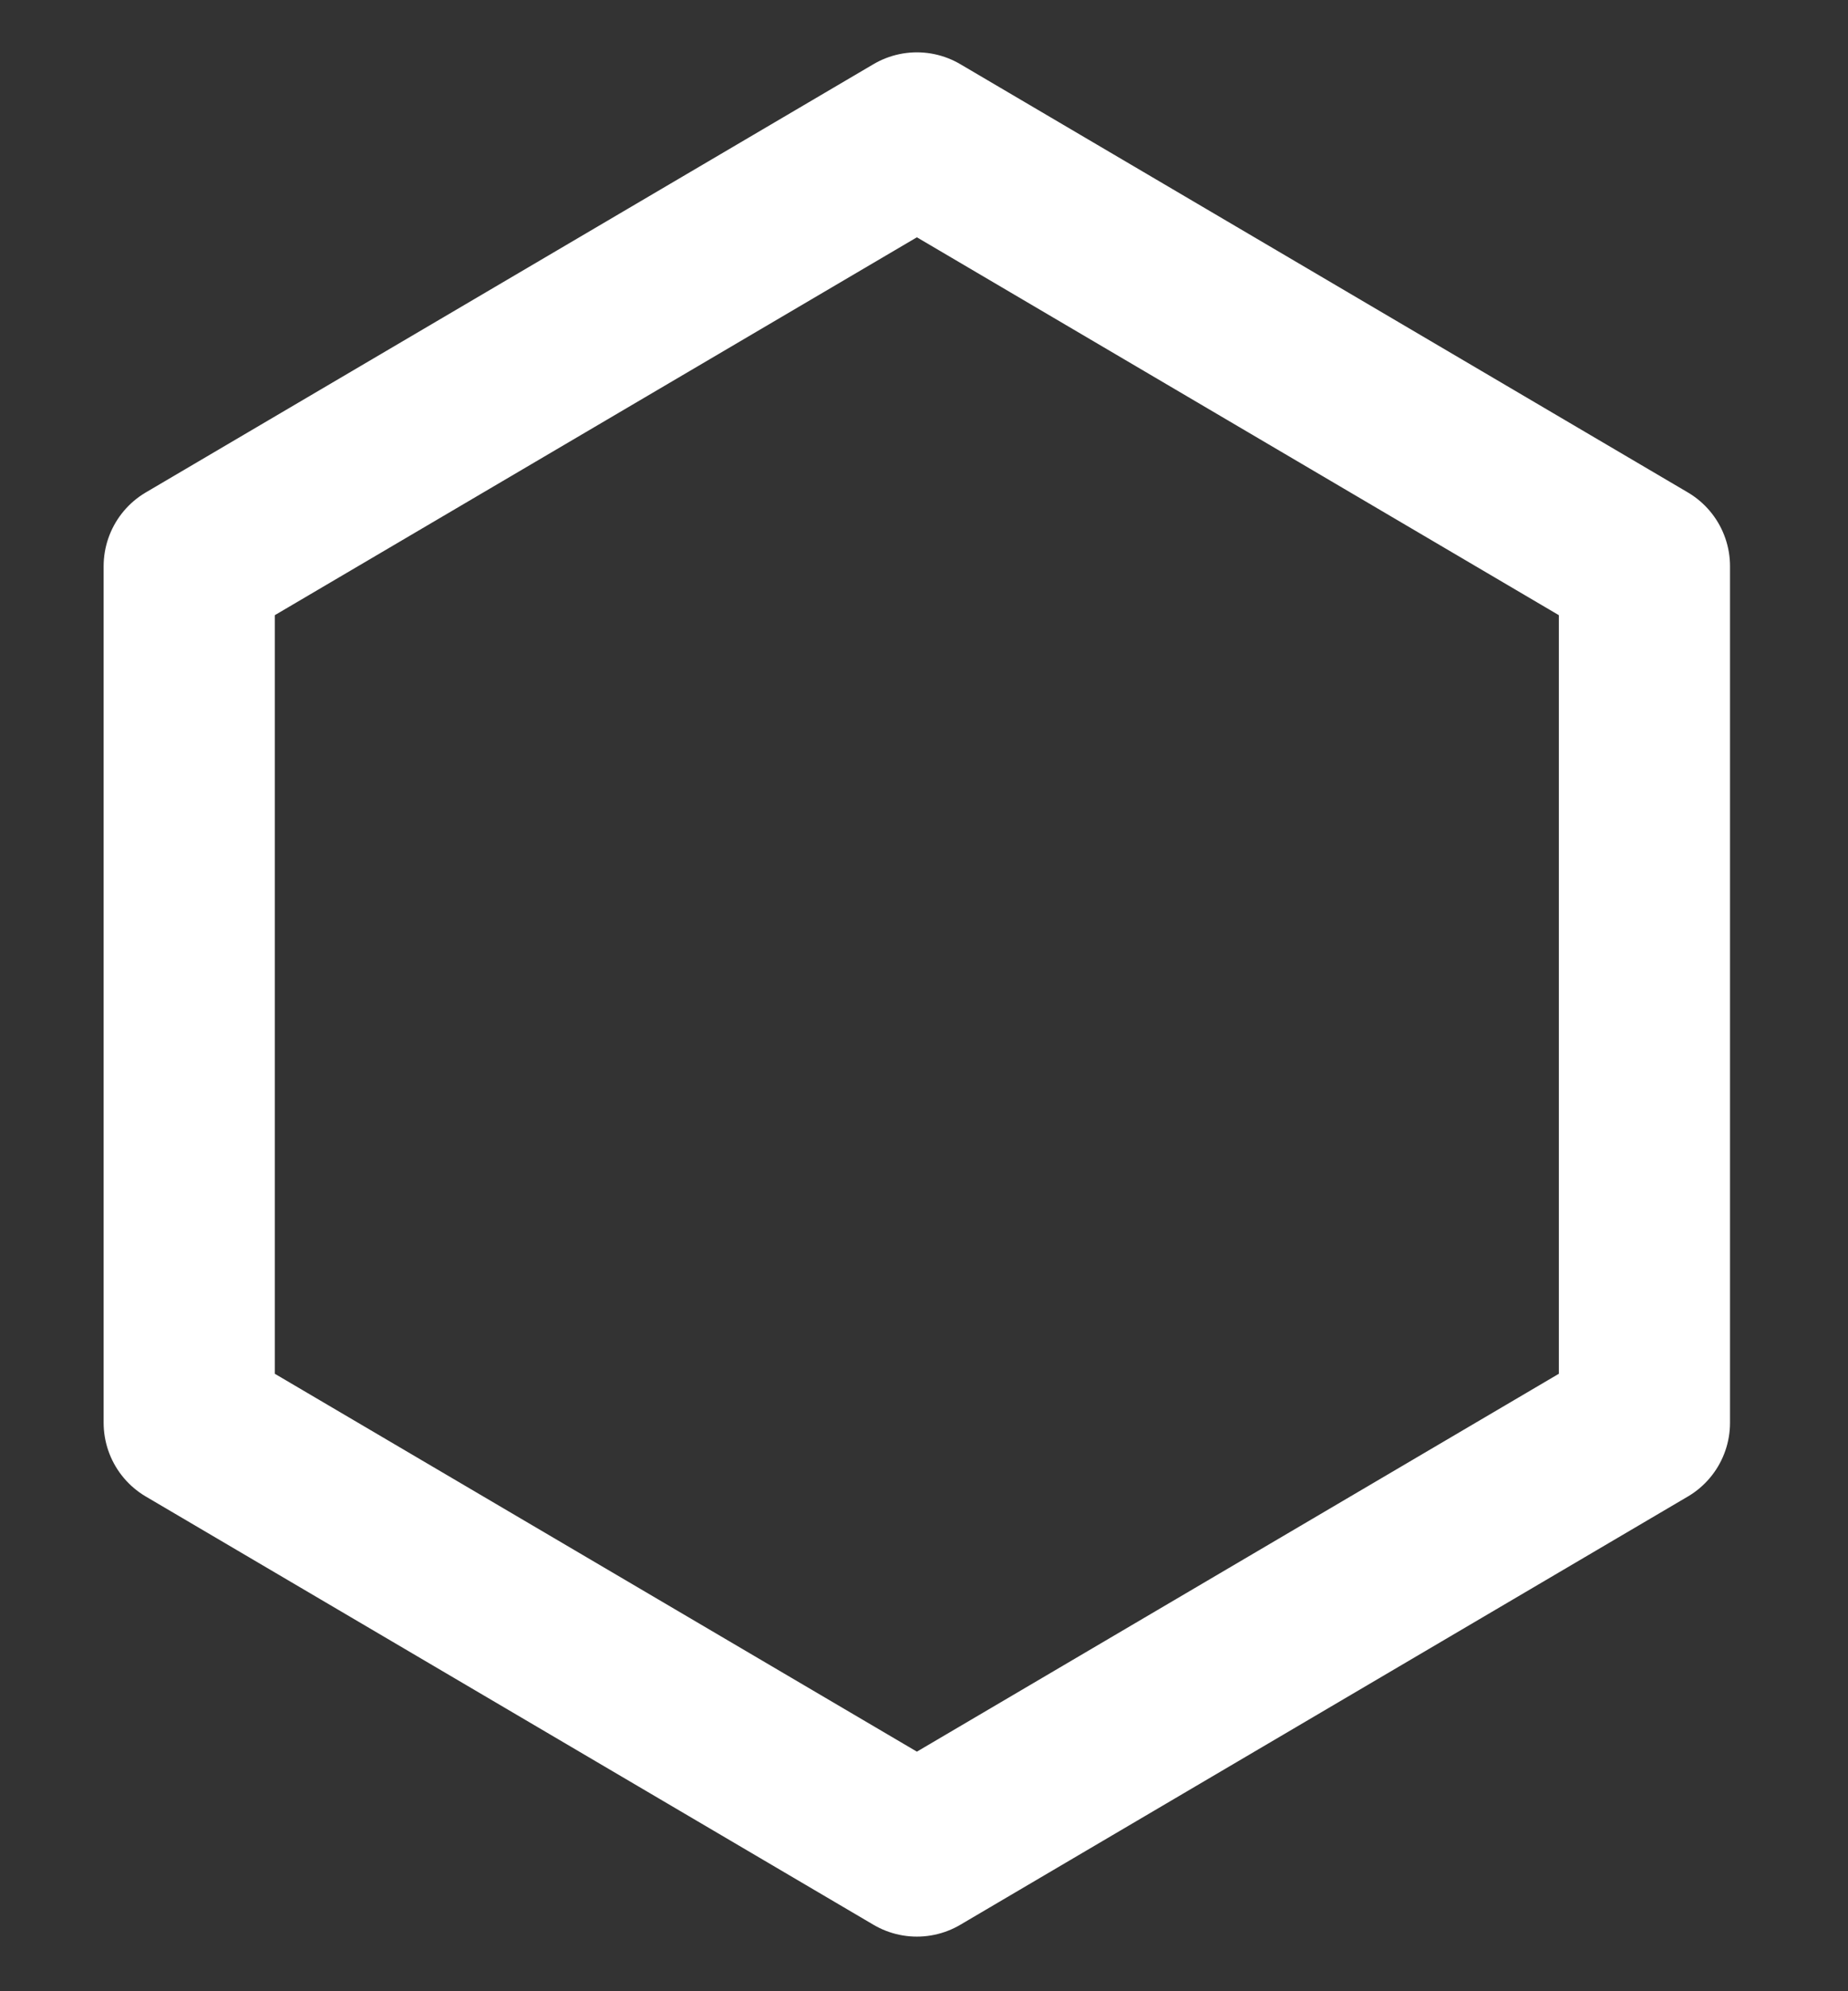 <svg width="13" height="14" viewBox="0 0 13 14" fill="none" xmlns="http://www.w3.org/2000/svg">
<rect x="0" y="0" width="13" height="14" fill="#333333" stroke="none"/>
<path d="M11.568 3.981L6.45 0.97L1.331 3.981V10.003L6.45 13.014L11.568 10.003V3.981Z" stroke="white" stroke-width="1.204" stroke-linejoin="round"/>
</svg>
